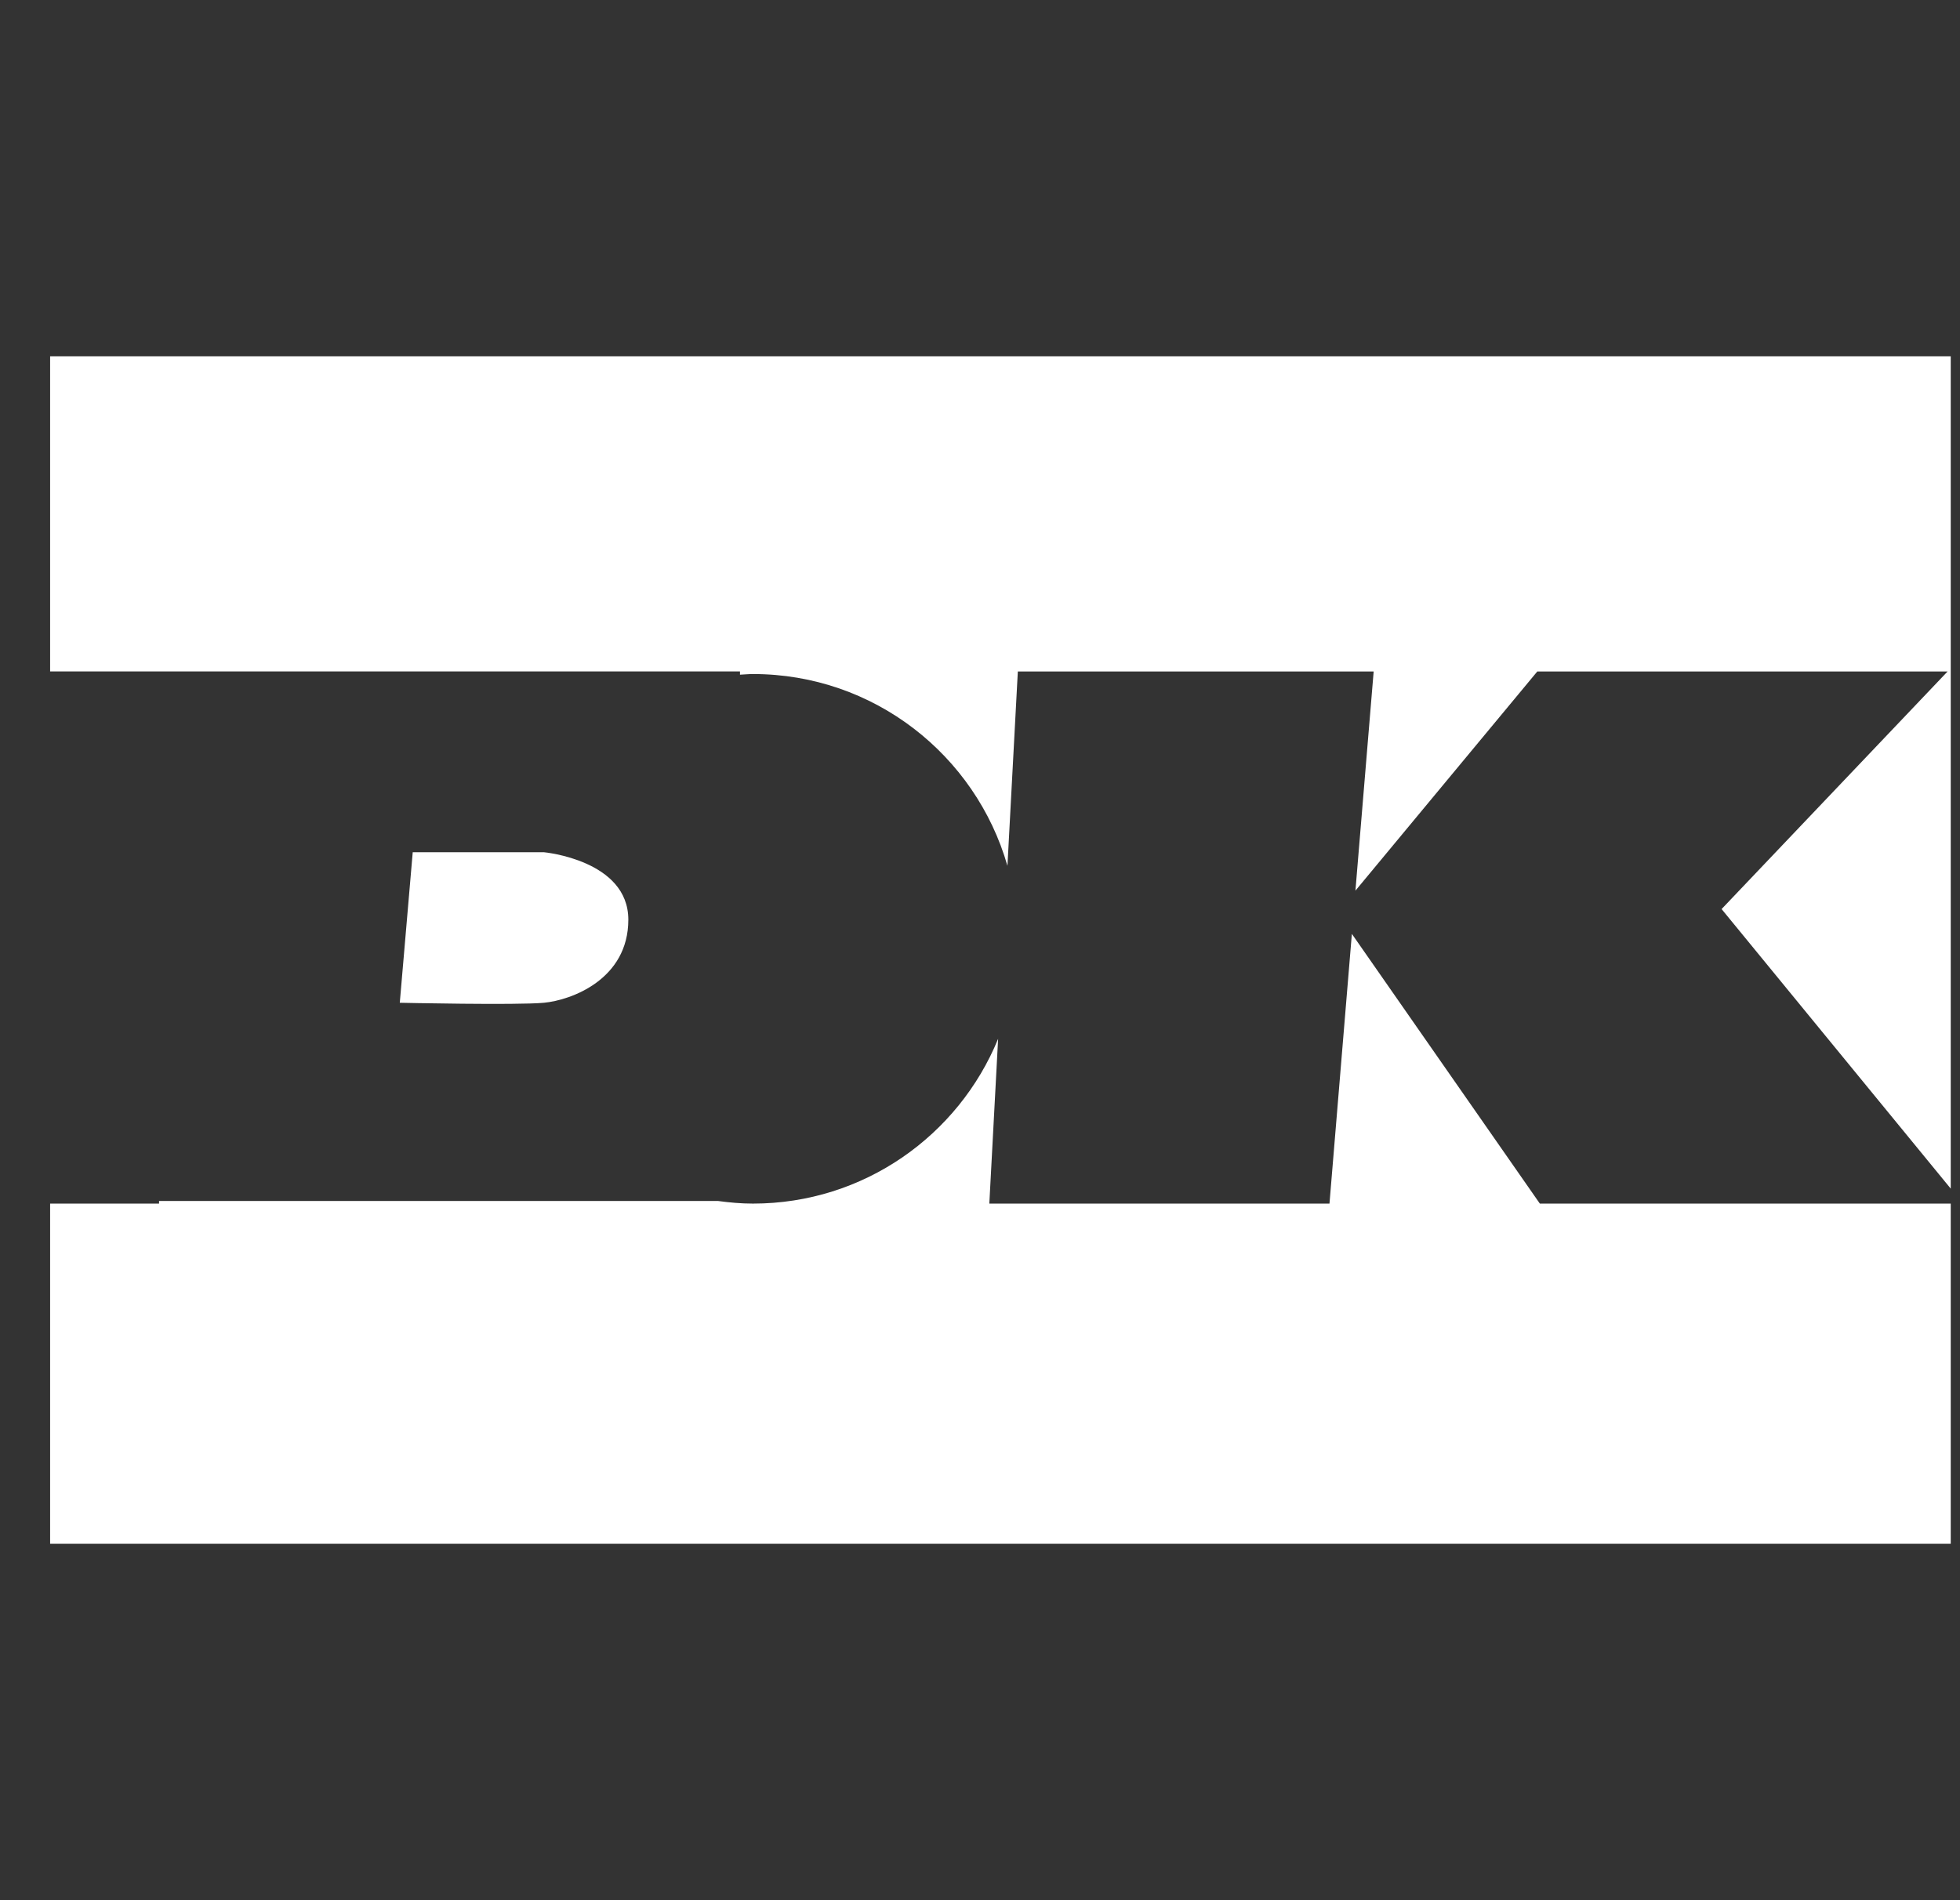 <svg width="33" height="32" viewBox="0 0 33 32" fill="none" xmlns="http://www.w3.org/2000/svg">
<rect x="0" y="0" width="33" height="32" fill="#333333" stroke="none"/>
<g clip-path="url(#clip0_2455_4743)">
<path d="M1.178 11.307H2.678H12.459V11.362C12.531 11.359 12.603 11.351 12.677 11.351C14.713 11.351 16.427 12.717 16.962 14.581L17.137 11.308H23.128L22.821 14.999L25.883 11.308H32.791L28.986 15.309L32.844 20.017V19.958V17.167V9.333V6H0.844V11.307H1.178Z" fill="white"/>
<path d="M6.949 14.352L6.731 16.887C6.731 16.887 8.699 16.93 9.158 16.887C9.617 16.844 10.579 16.494 10.579 15.488C10.579 14.483 9.158 14.352 9.158 14.352H6.949Z" fill="white"/>
<path d="M25.926 20.269L22.761 15.727L22.384 20.269H16.657L16.805 17.494C16.14 19.121 14.543 20.269 12.677 20.269C12.477 20.269 12.281 20.251 12.088 20.225H2.678V20.269H0.844V25.998H32.844V23.331V20.269H25.926Z" fill="white"/>
</g>
<defs>
<clipPath id="clip0_2455_4743">
<rect width="32" height="32" fill="white" transform="translate(0.844)"/>
</clipPath>
</defs>
</svg>
